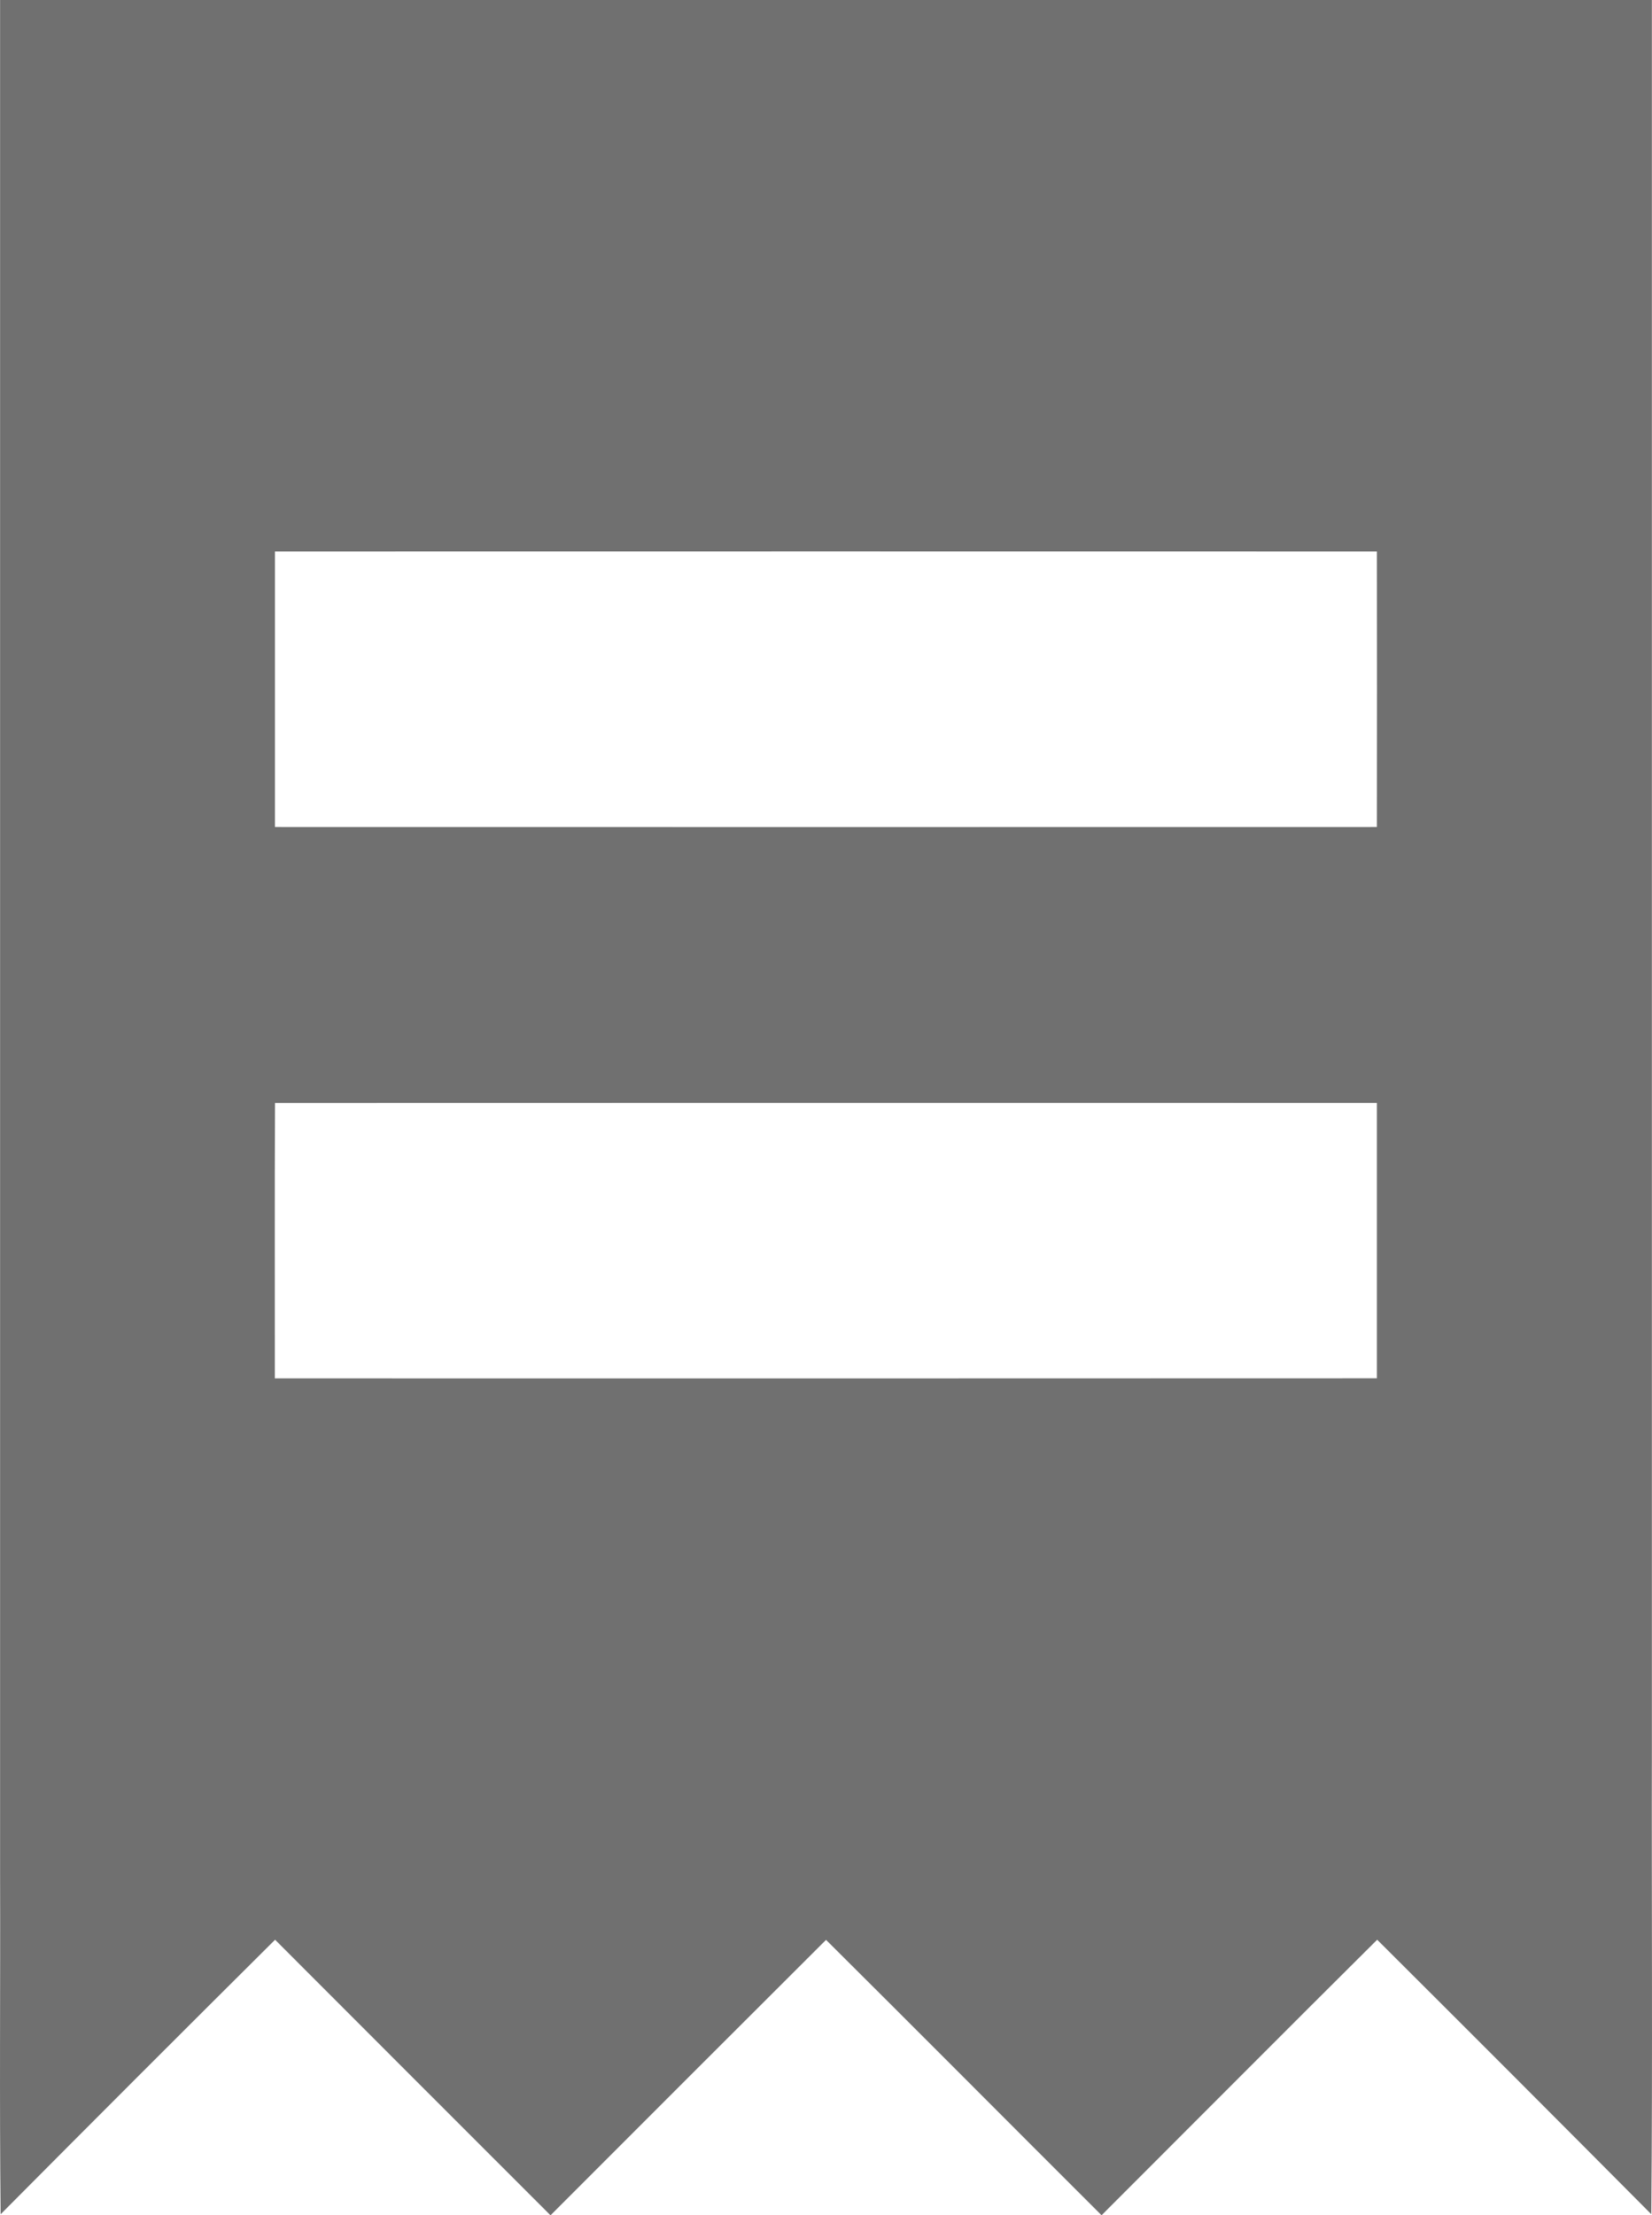 <svg xmlns="http://www.w3.org/2000/svg" width="130.582" height="175" viewBox="0 0 130.582 175"><defs><style>.a{fill:#707070;}</style></defs><path class="a" d="M.987,0H131.554V137.758c-.031,12.387.065,24.777-.048,37.16q-10.808-10.869-21.666-21.684c-7.284,7.229-14.523,14.513-21.786,21.766h0c-7.267-7.246-14.5-14.526-21.779-21.755Q55.376,164.114,44.5,175h-.007Q33.6,164.121,22.725,153.234,11.846,164.042,1.032,174.921c-.1-8.976-.014-17.955-.044-26.93V0M22.715,43.565q0,10.879,0,21.766,43.553.01,87.1,0,.015-10.885,0-21.766-43.553-.01-87.11,0m.014,43.565c-.034,7.253-.007,14.506-.014,21.759q43.553.01,87.11-.007.005-10.879,0-21.755Q66.279,87.117,22.729,87.131Z" transform="translate(-0.981)"/></svg>